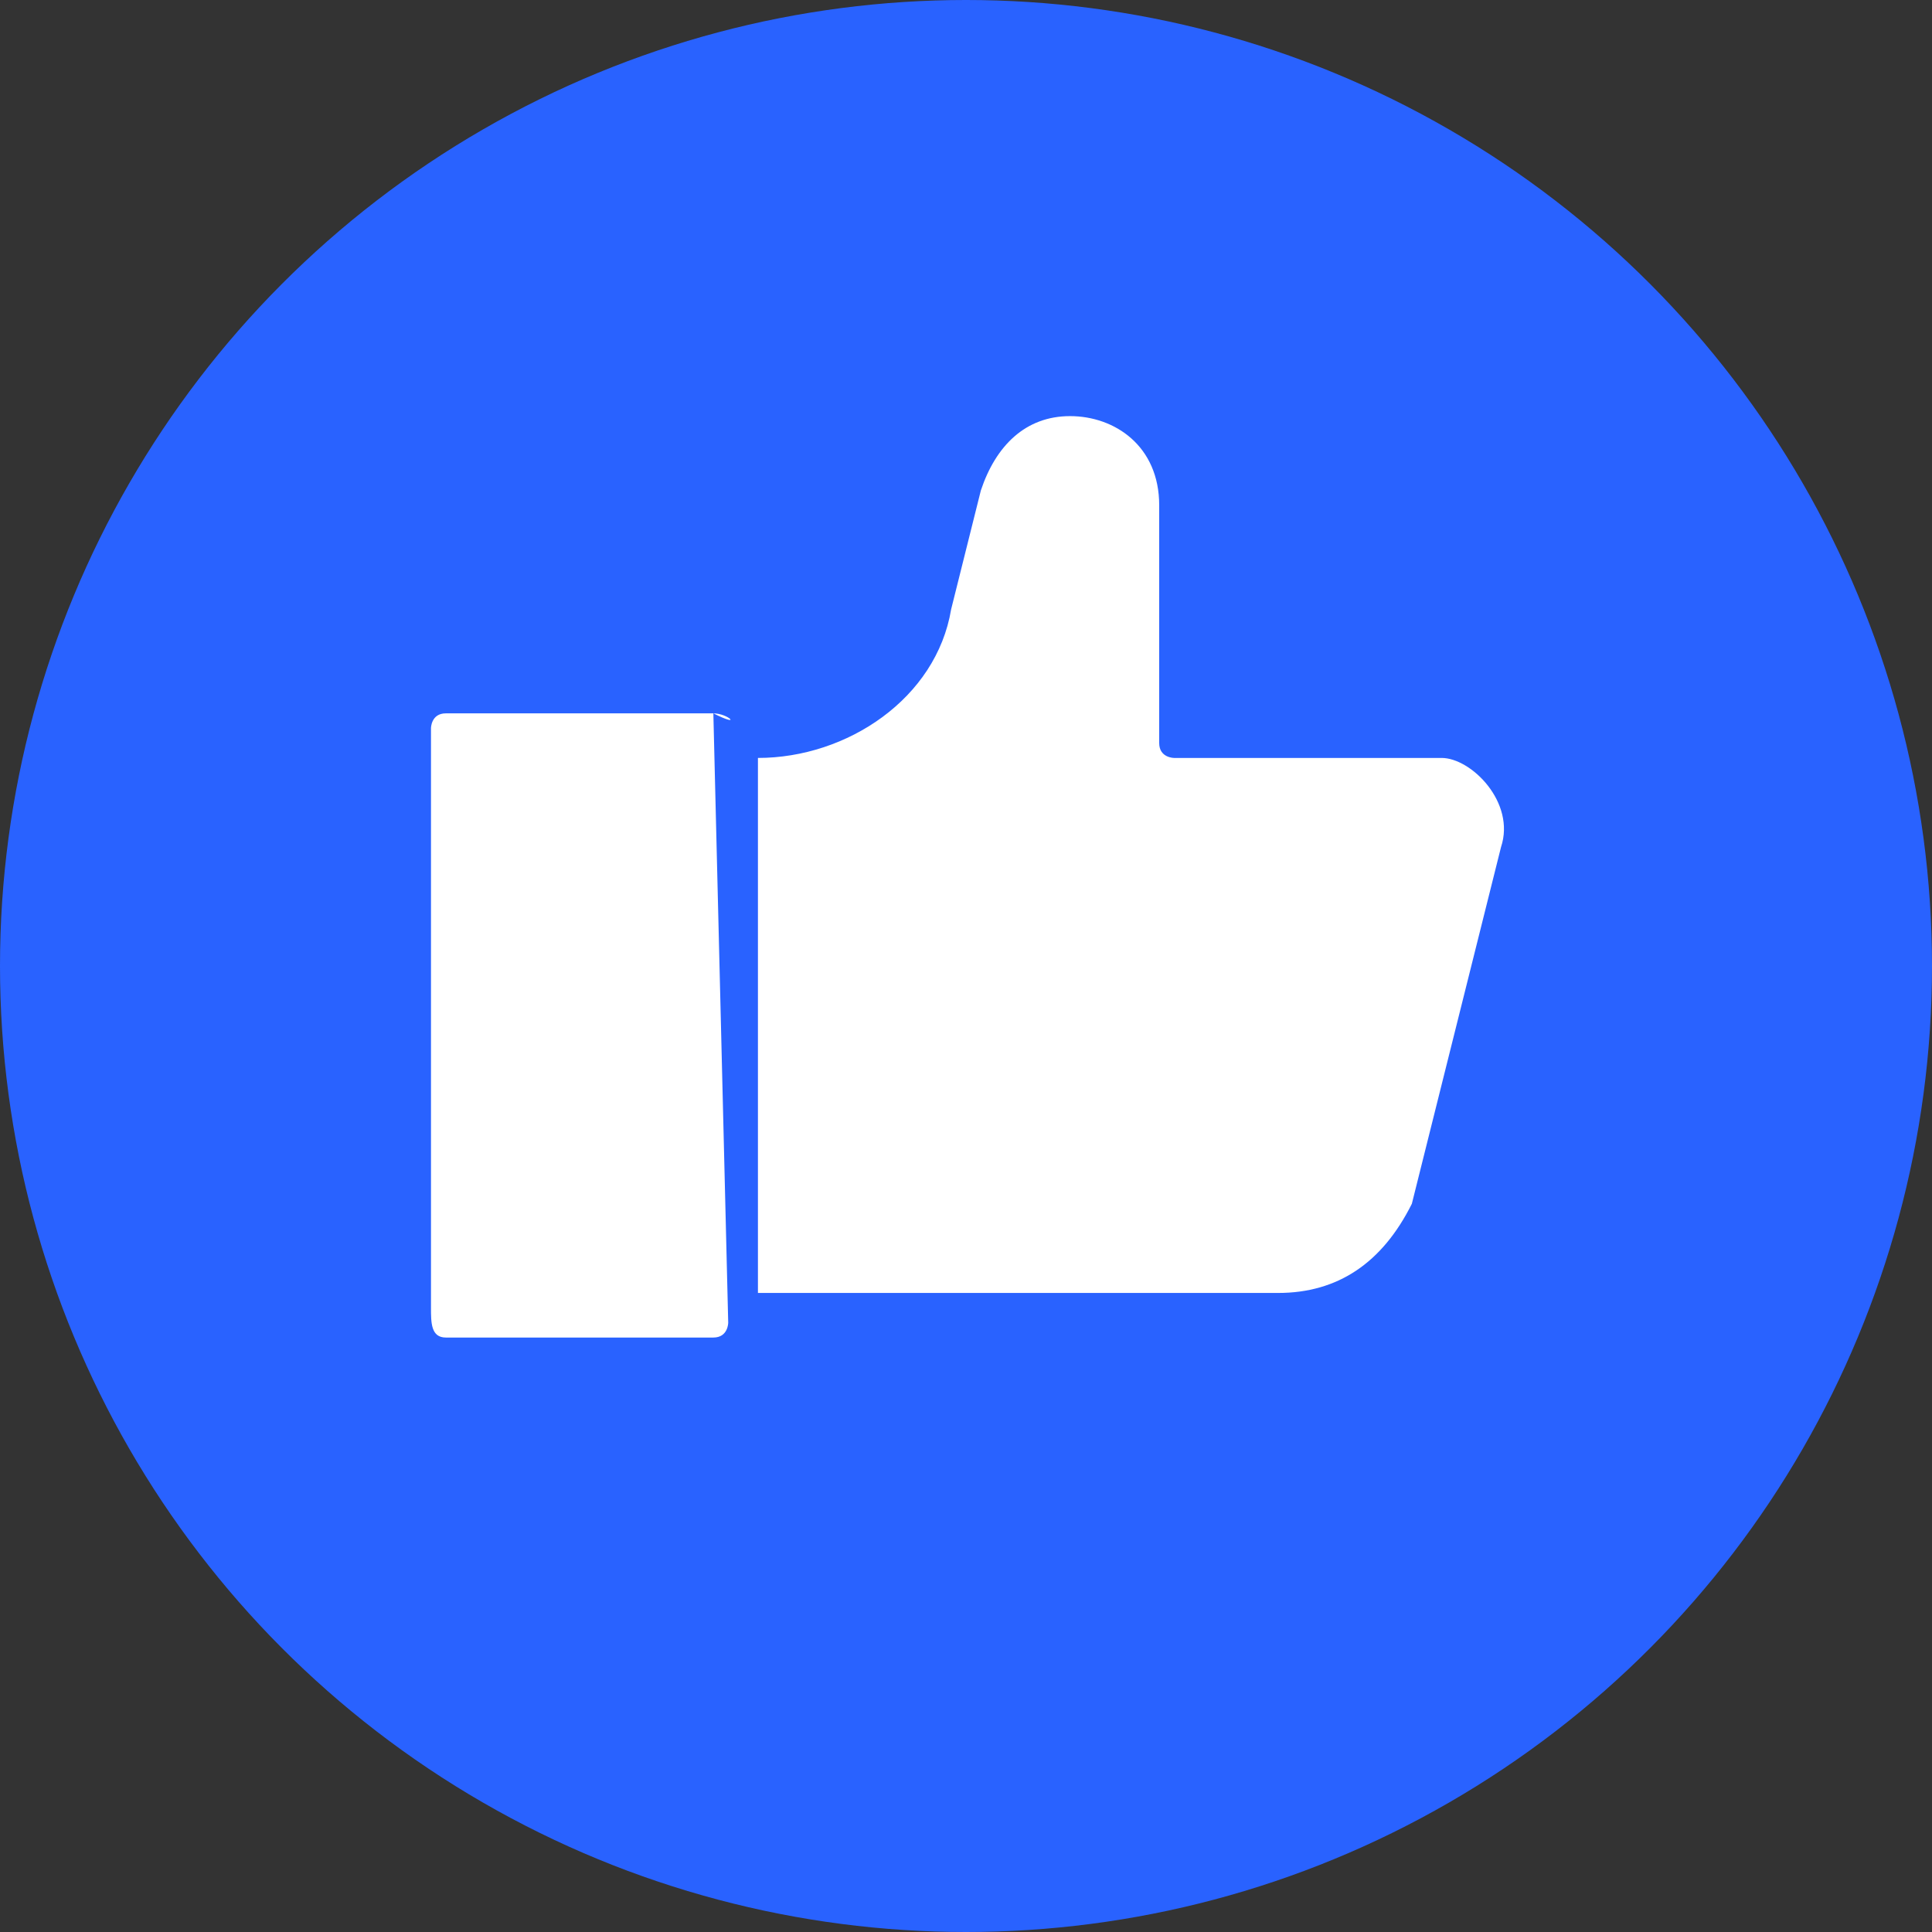 <?xml version="1.0" encoding="utf-8"?>
<!-- Generator: Adobe Illustrator 21.1.0, SVG Export Plug-In . SVG Version: 6.00 Build 0)  -->
<svg version="1.1" id="Слой_1" xmlns="http://www.w3.org/2000/svg" xmlns:xlink="http://www.w3.org/1999/xlink" x="0px" y="0px"
	 viewBox="0 0 13 13" style="enable-background:new 0 0 13 13;" xml:space="preserve">
<rect x="0" y="0" width="13" height="13" fill="#333333" stroke="none"/>
<style type="text/css">
	.st0{fill:#2962FF;}
	.st1{fill:#FFFFFF;}
</style>
<g id="Слой_1_1_">
	<circle class="st0" cx="6.5" cy="6.5" r="6.5"/>
</g>
<g id="Слой_2">
	<path class="st1" d="M10.1,5.7L9.5,8.1C9.3,8.5,9,8.7,8.6,8.7H5.1V5.1l0,0c0.6,0,1.2-0.4,1.3-1l0.2-0.8C6.7,3,6.9,2.8,7.2,2.8
		S7.8,3,7.8,3.4V5c0,0.1,0.1,0.1,0.1,0.1h1.8C9.9,5.1,10.2,5.4,10.1,5.7z M4.8,4.8H3c-0.1,0-0.1,0.1-0.1,0.1v3.9C2.9,8.9,2.9,9,3,9
		h1.8c0.1,0,0.1-0.1,0.1-0.1L4.8,4.8C5,4.9,4.9,4.8,4.8,4.8z"/>
</g>
</svg>
